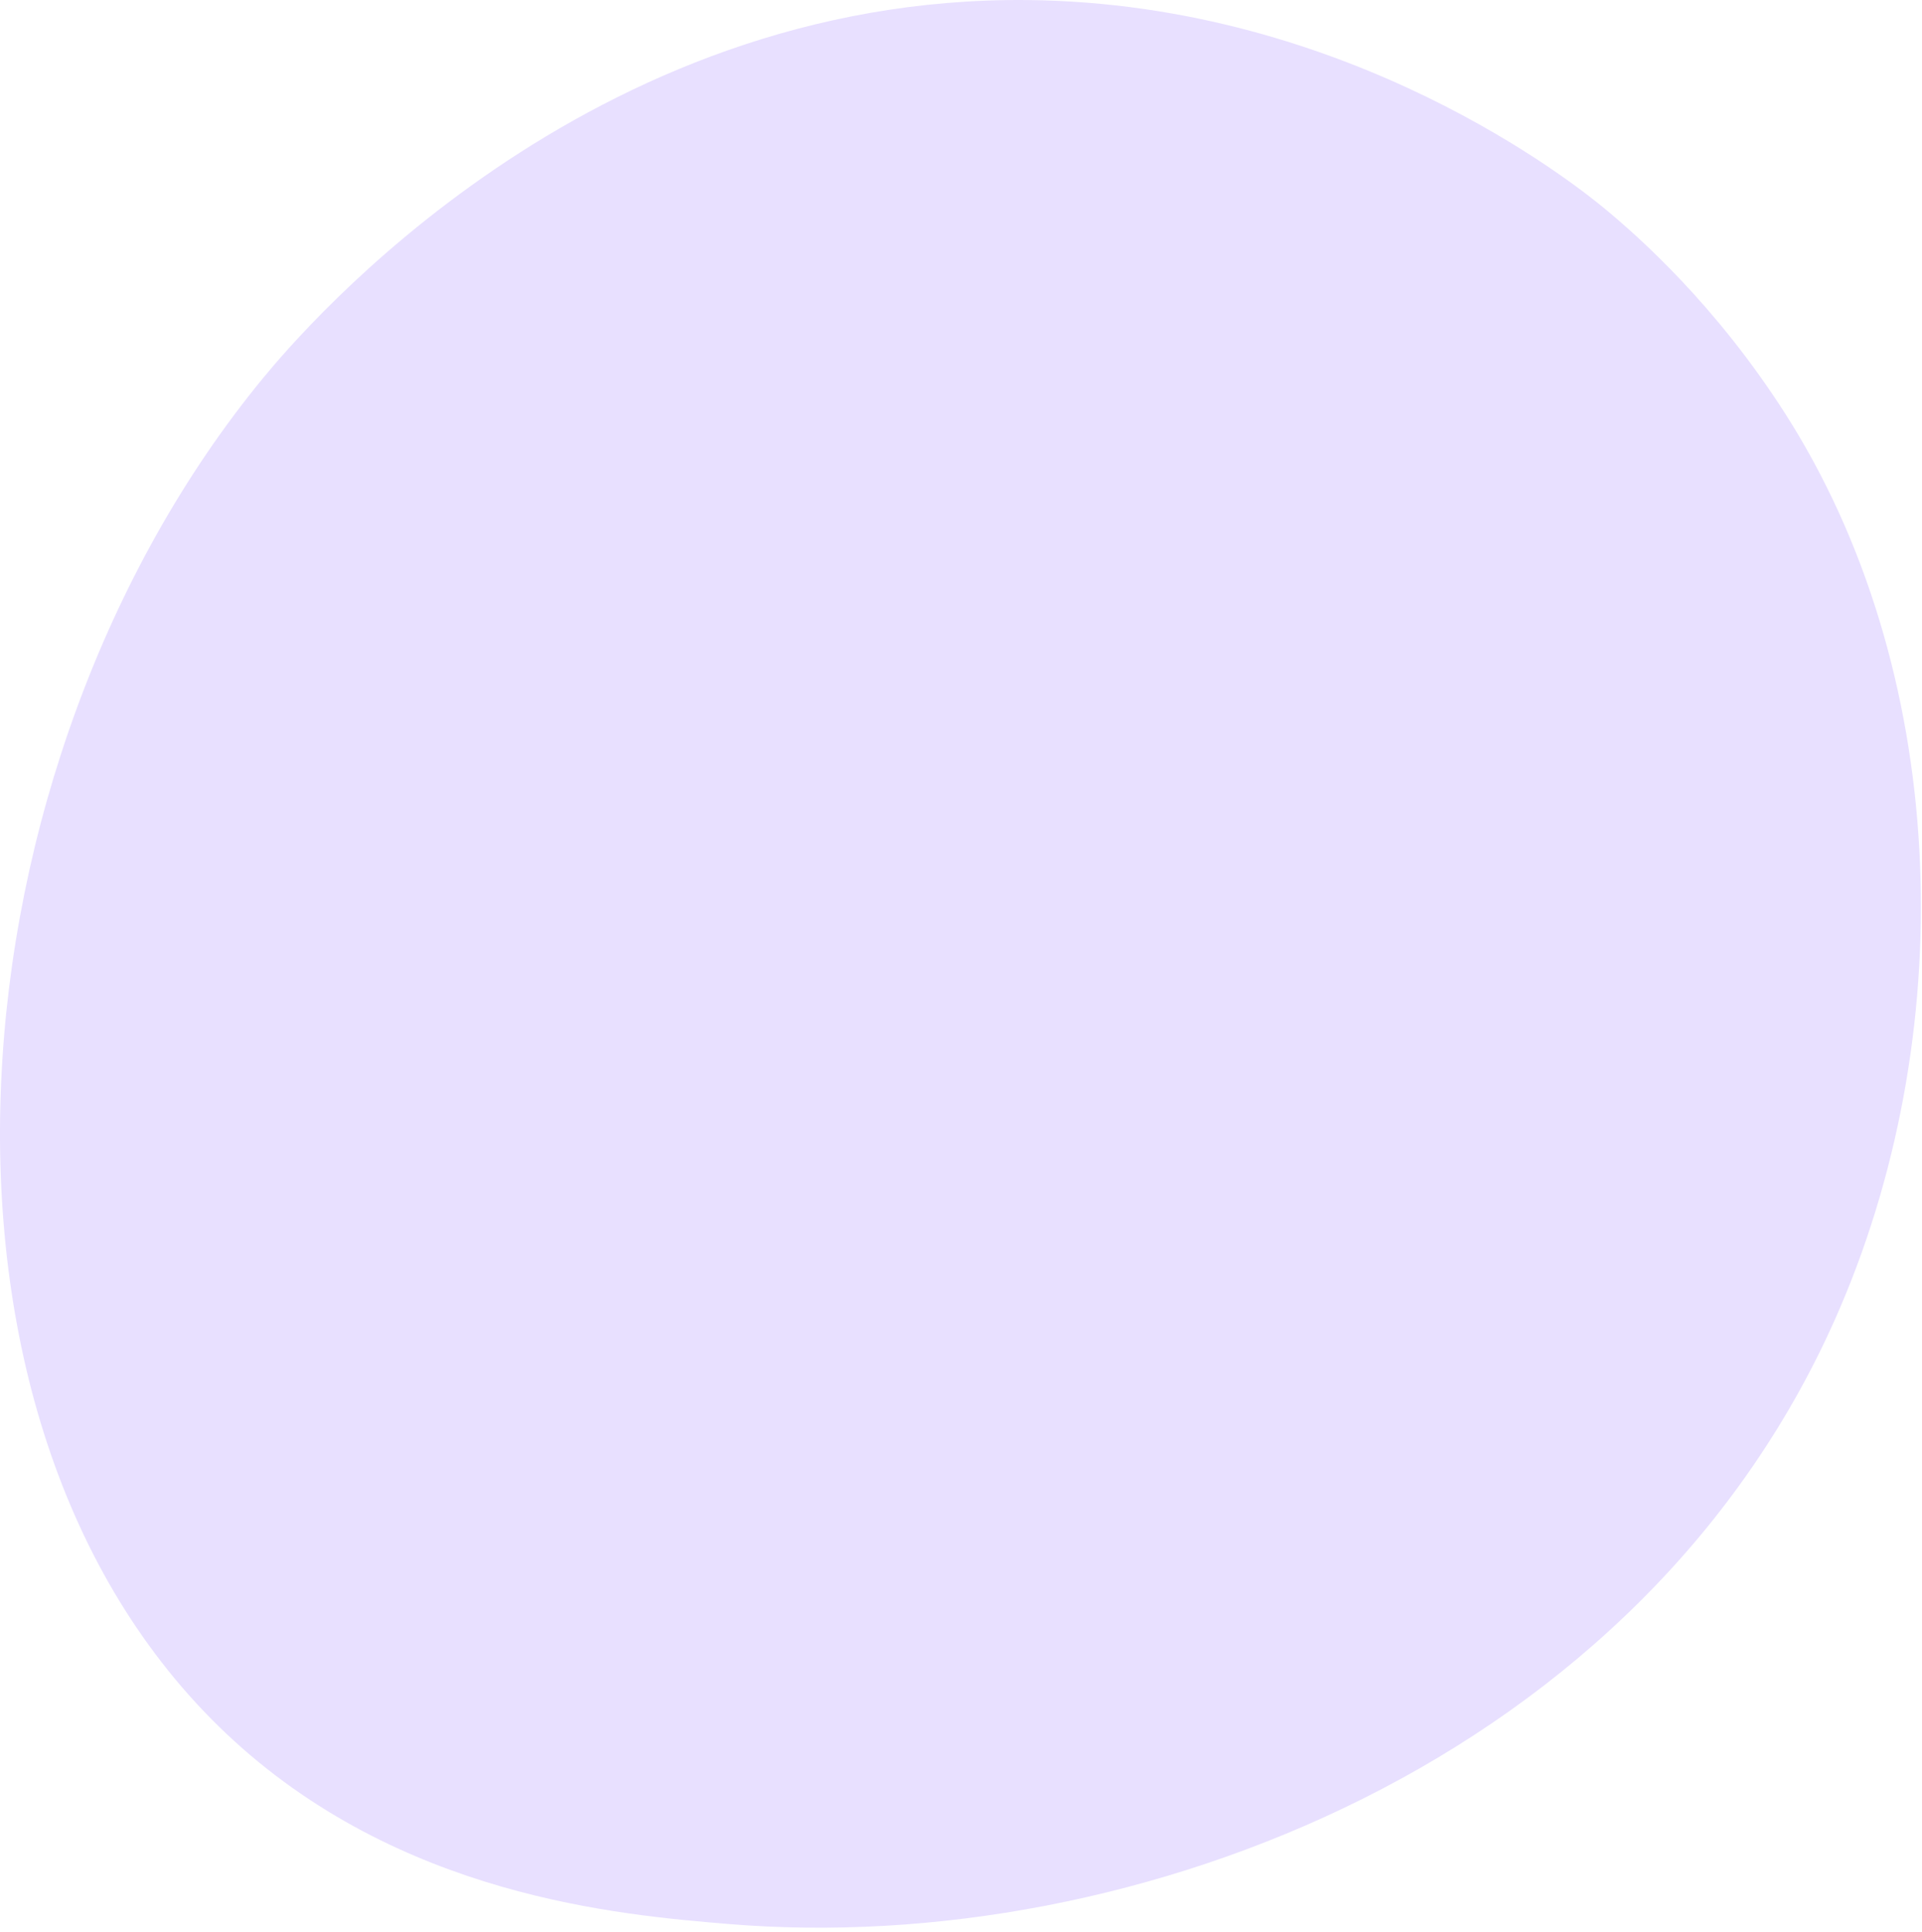 <svg width="384" height="386" viewBox="0 0 384 386" fill="none" xmlns="http://www.w3.org/2000/svg"><path d="M367.693 261.131c-38.879 90.9-141.506 129.943-221.917 123.287-21.954-1.818-66.13-5.474-100.621-38.102-66.24-62.657-56.038-193.628 7.372-270.737 8.167-9.93 64.689-76.46 152.769-75.57 64.488.652 109.751 37.09 115.256 41.63 6.952 5.735 22.287 19.362 36.108 40.98 32.473 50.798 35.328 121.71 11.033 178.512z" fill="#E8E0FF"/></svg>